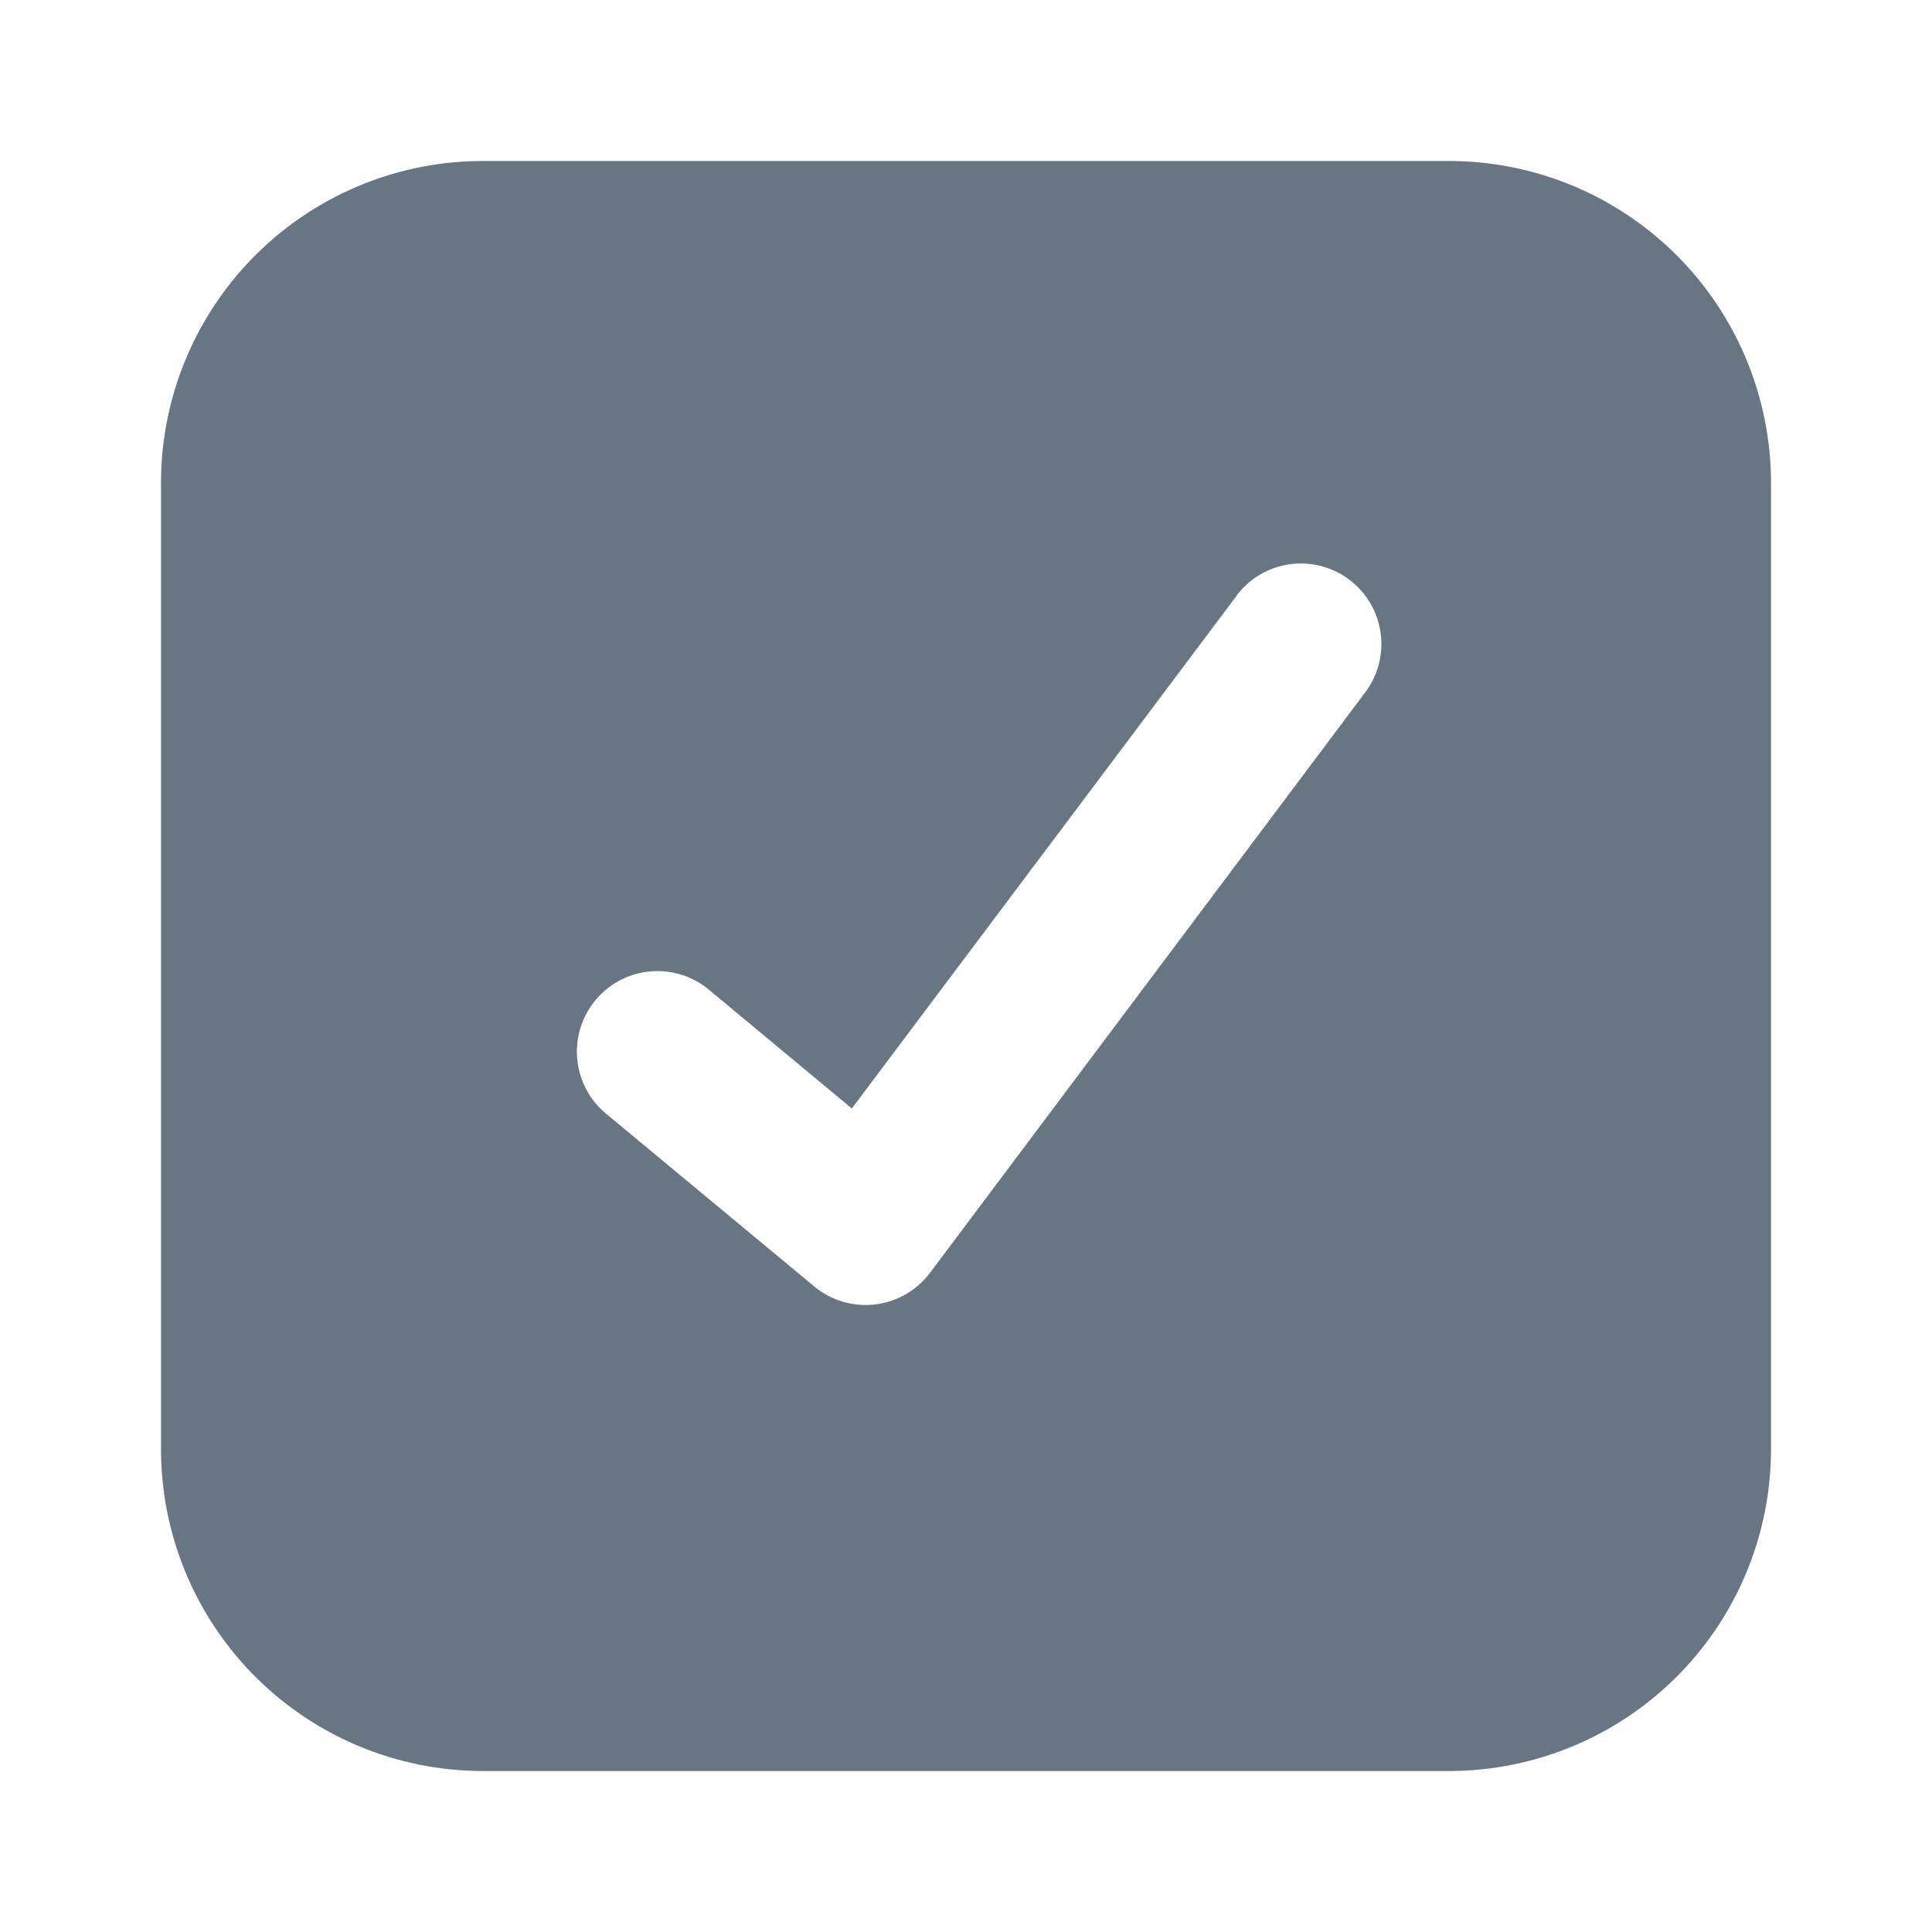 <svg xmlns="http://www.w3.org/2000/svg" width="12" height="12" viewBox="0 0 12 12">
    <g fill="none" fill-rule="nonzero">
        <path fill="#687583" d="M3 1h6a2 2 0 0 1 2 2v6a2 2 0 0 1-2 2H3a2 2 0 0 1-2-2V3a2 2 0 0 1 2-2zm4.681 2.7l-2.39 3.185-.888-.738a.5.5 0 1 0-.639.77L5.057 7.99a.5.5 0 0 0 .72-.085L8.48 4.3a.5.5 0 0 0-.8-.6z"/>
    </g>
</svg>
